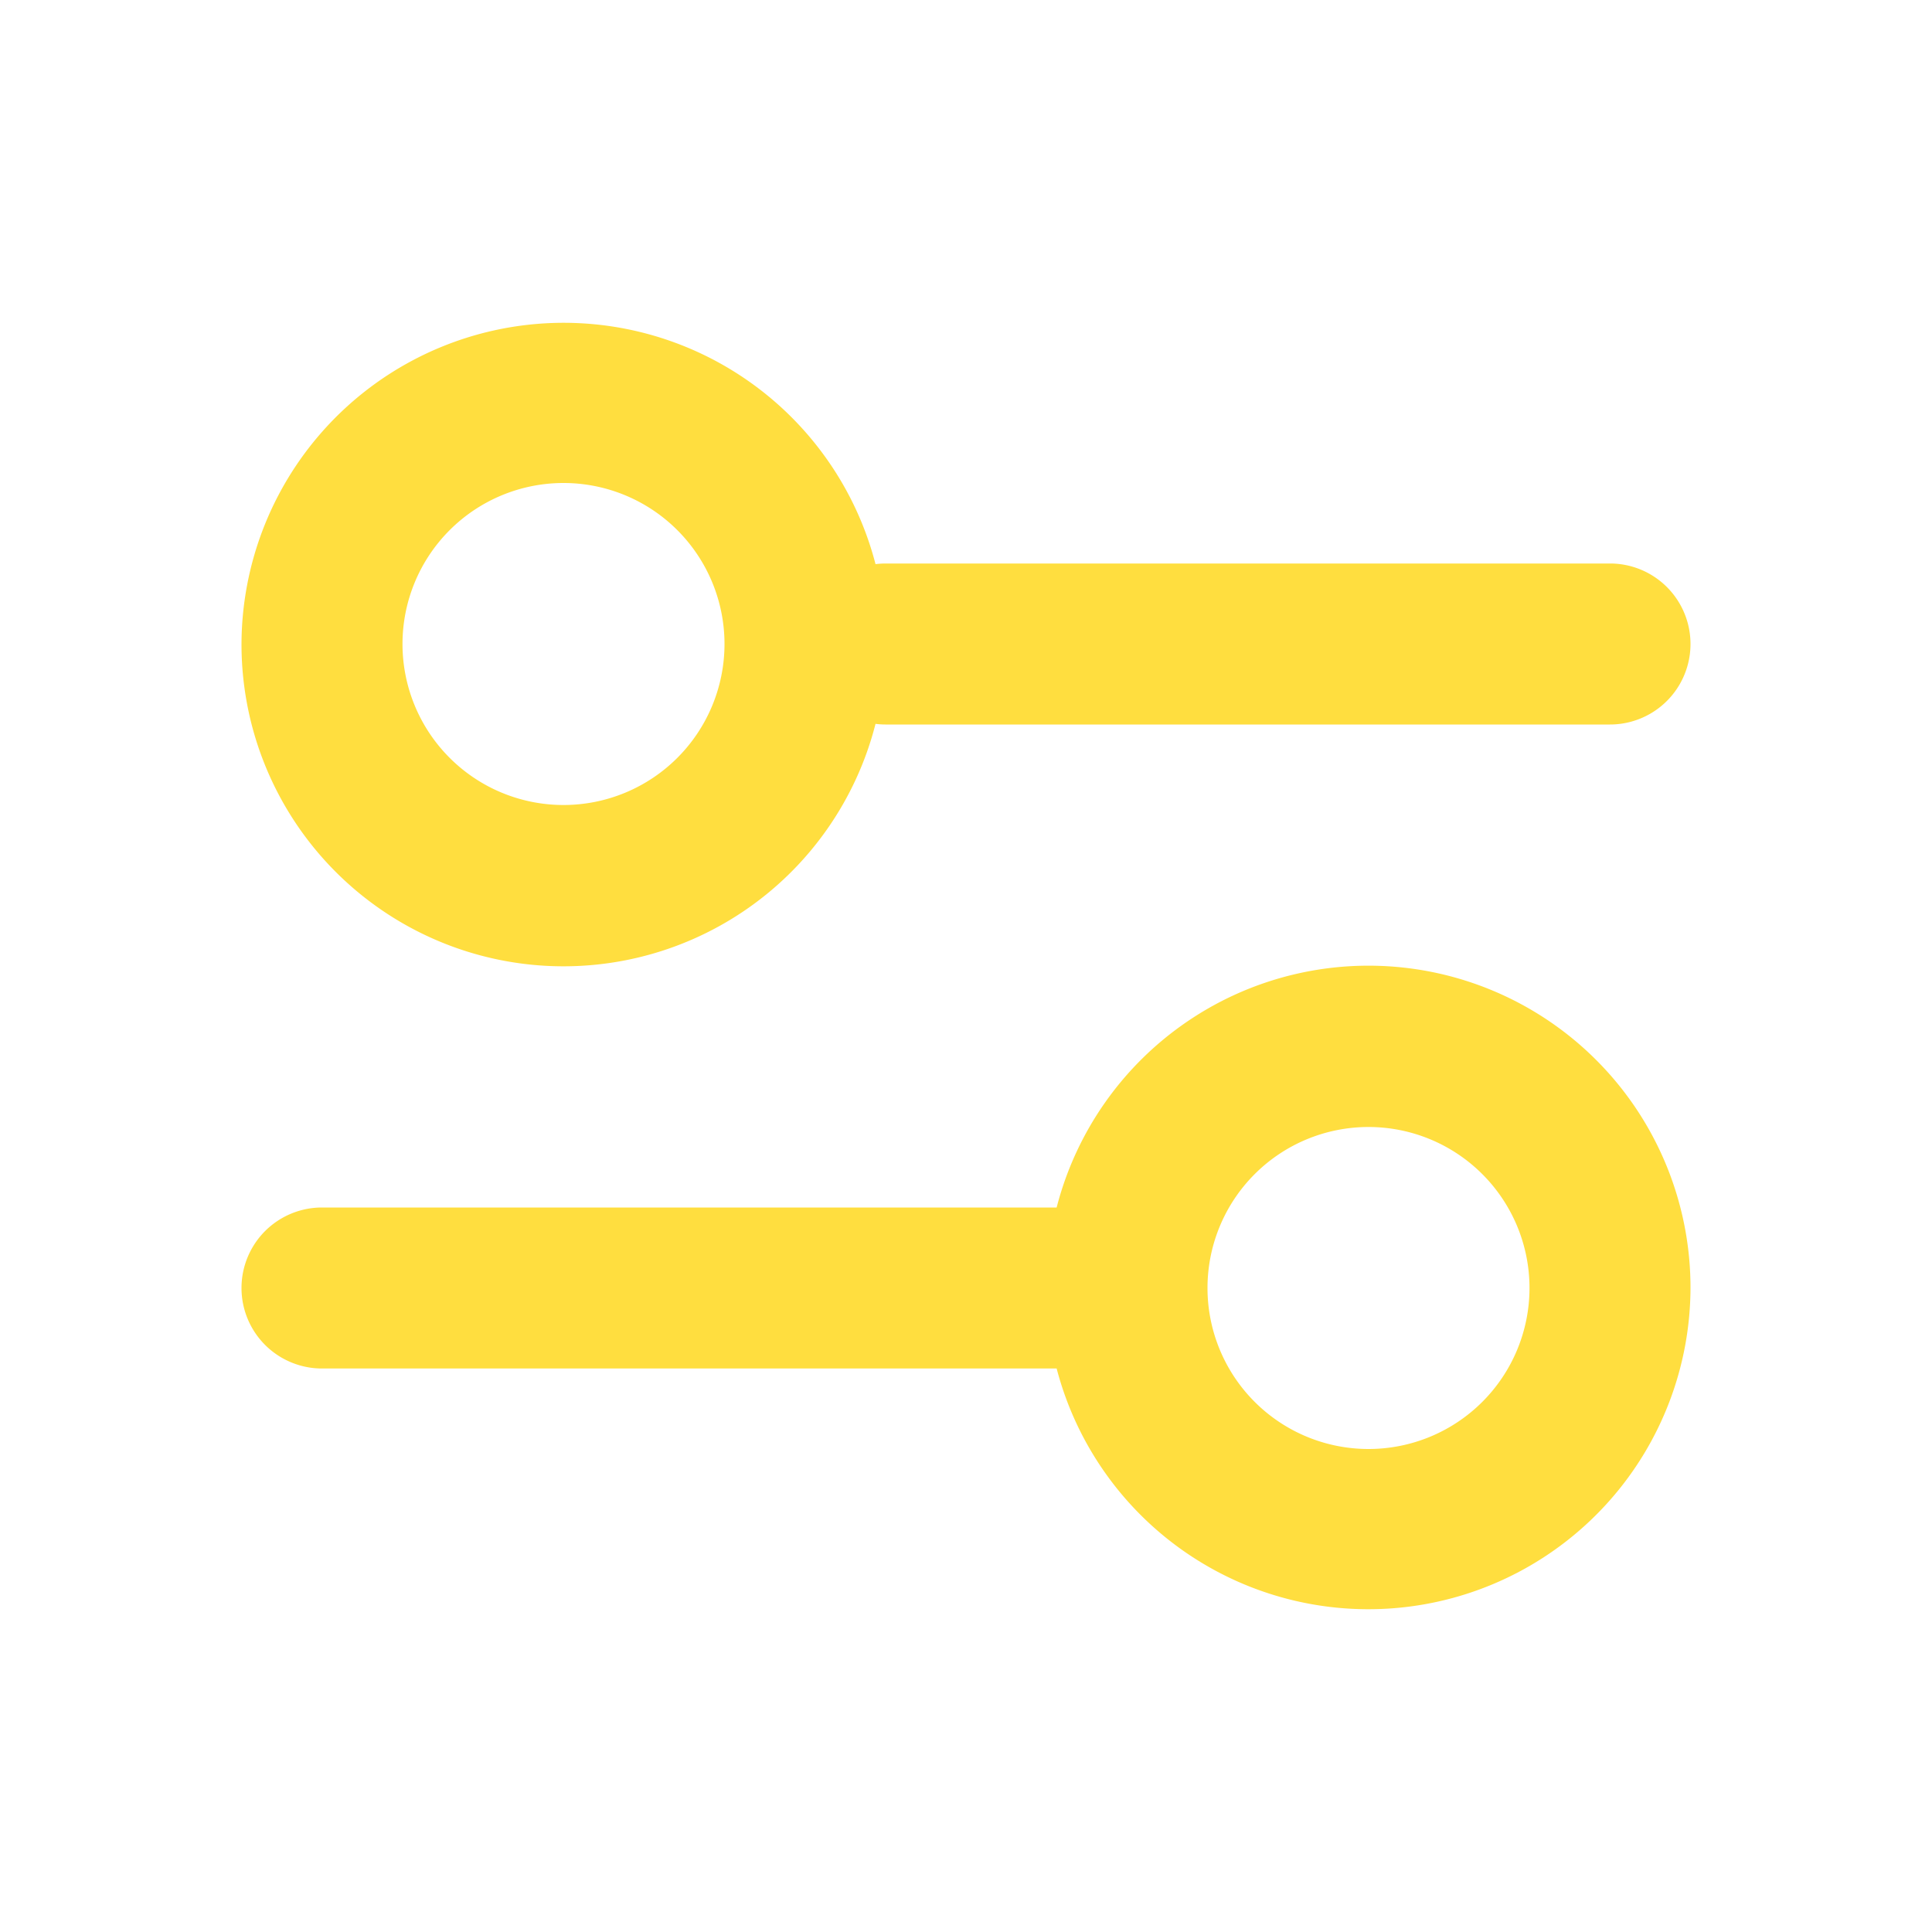 <svg width="24" height="24" fill="none" xmlns="http://www.w3.org/2000/svg"><path fill-rule="evenodd" clip-rule="evenodd" d="M7 6a2 2 0 110 4 2 2 0 010-4zm3.876 1.008A4.002 4.002 0 003 8a4 4 0 007.876.992c.04.005.082.008.124.008h9a1 1 0 100-2h-9a1.02 1.02 0 00-.124.008zM17 14a2 2 0 110 4 2 2 0 010-4zm4 2a4 4 0 00-7.874-1H4a1 1 0 100 2h9.126A4.002 4.002 0 0021 16z" fill="#FFDE3F"/></svg>
